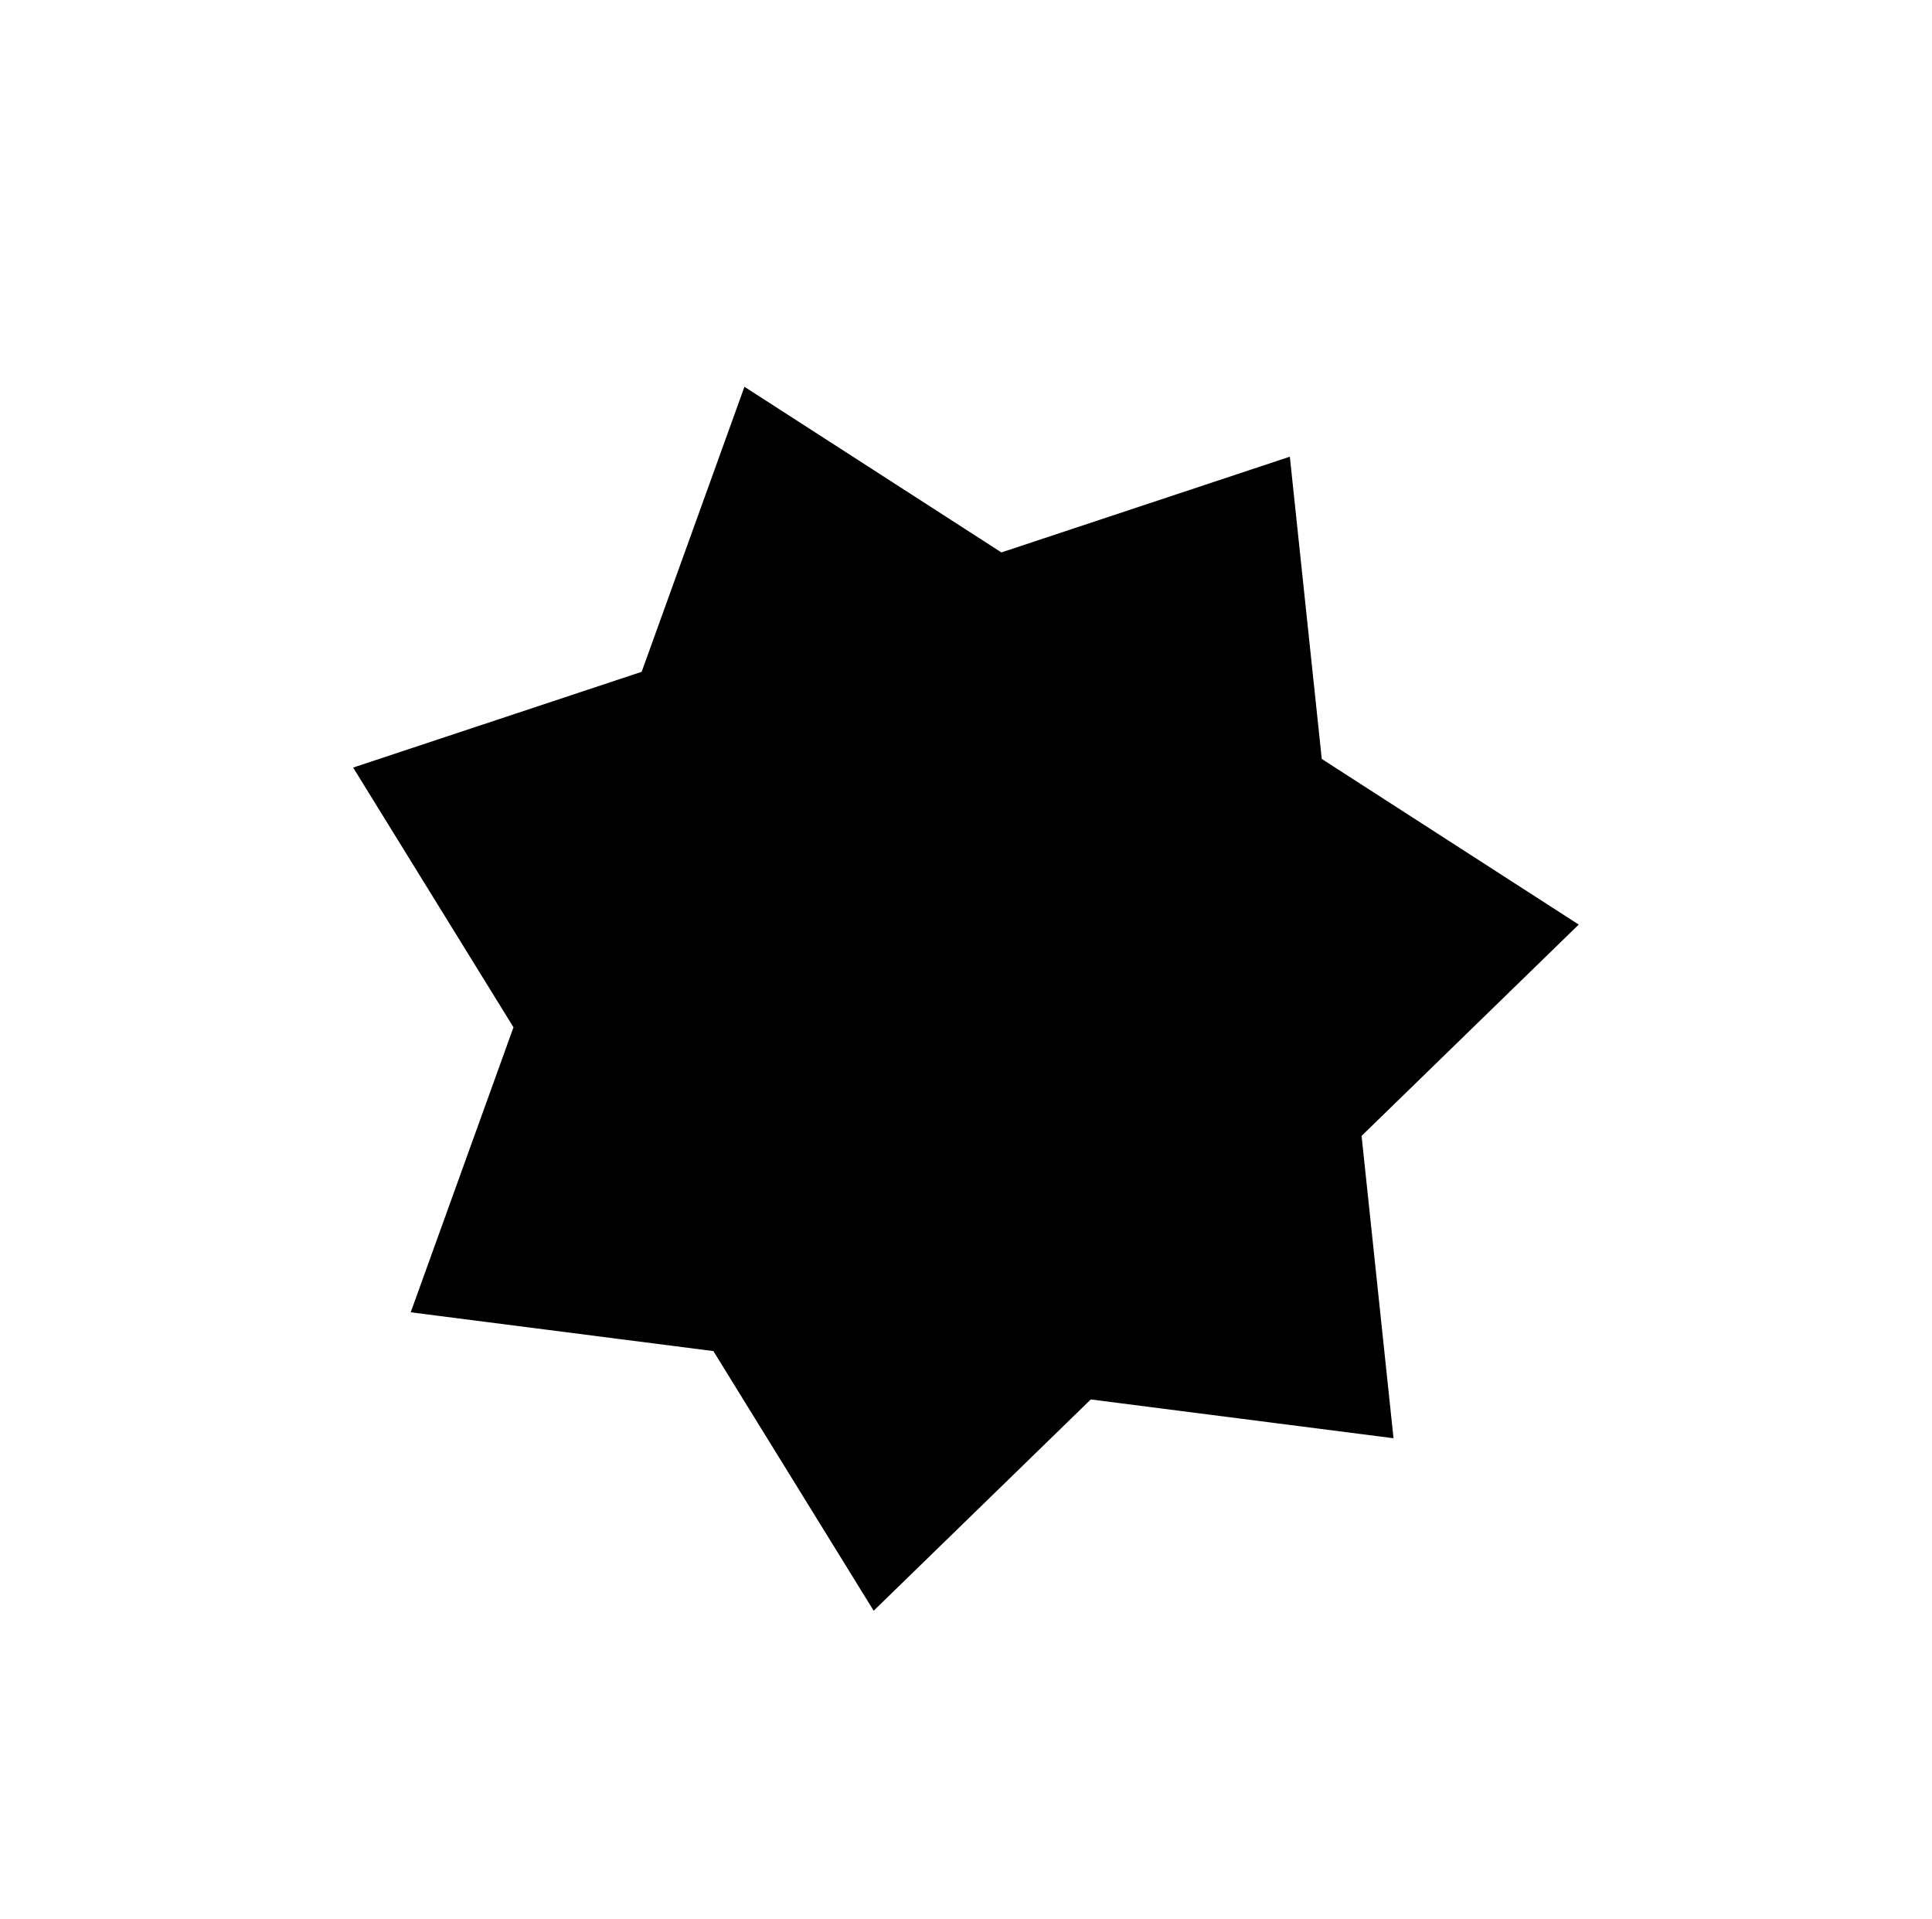 <svg width="895" height="889" viewBox="0 0 895 889" fill="none" xmlns="http://www.w3.org/2000/svg">
<g clip-path="url(#clip0_83_2)">
<path d="M594.929 215.569L642.167 662.76L194.353 605.378L346.411 183.724L726.553 428.76L405.316 741.363L168.138 357.205L594.929 215.569Z" fill="black" stroke="black" stroke-width="6"/>
</g>
<defs>
<clipPath id="clip0_83_2">
<rect width="654.938" height="635.445" fill="white" transform="translate(344.277) rotate(32.806)"/>
</clipPath>
</defs>
</svg>
